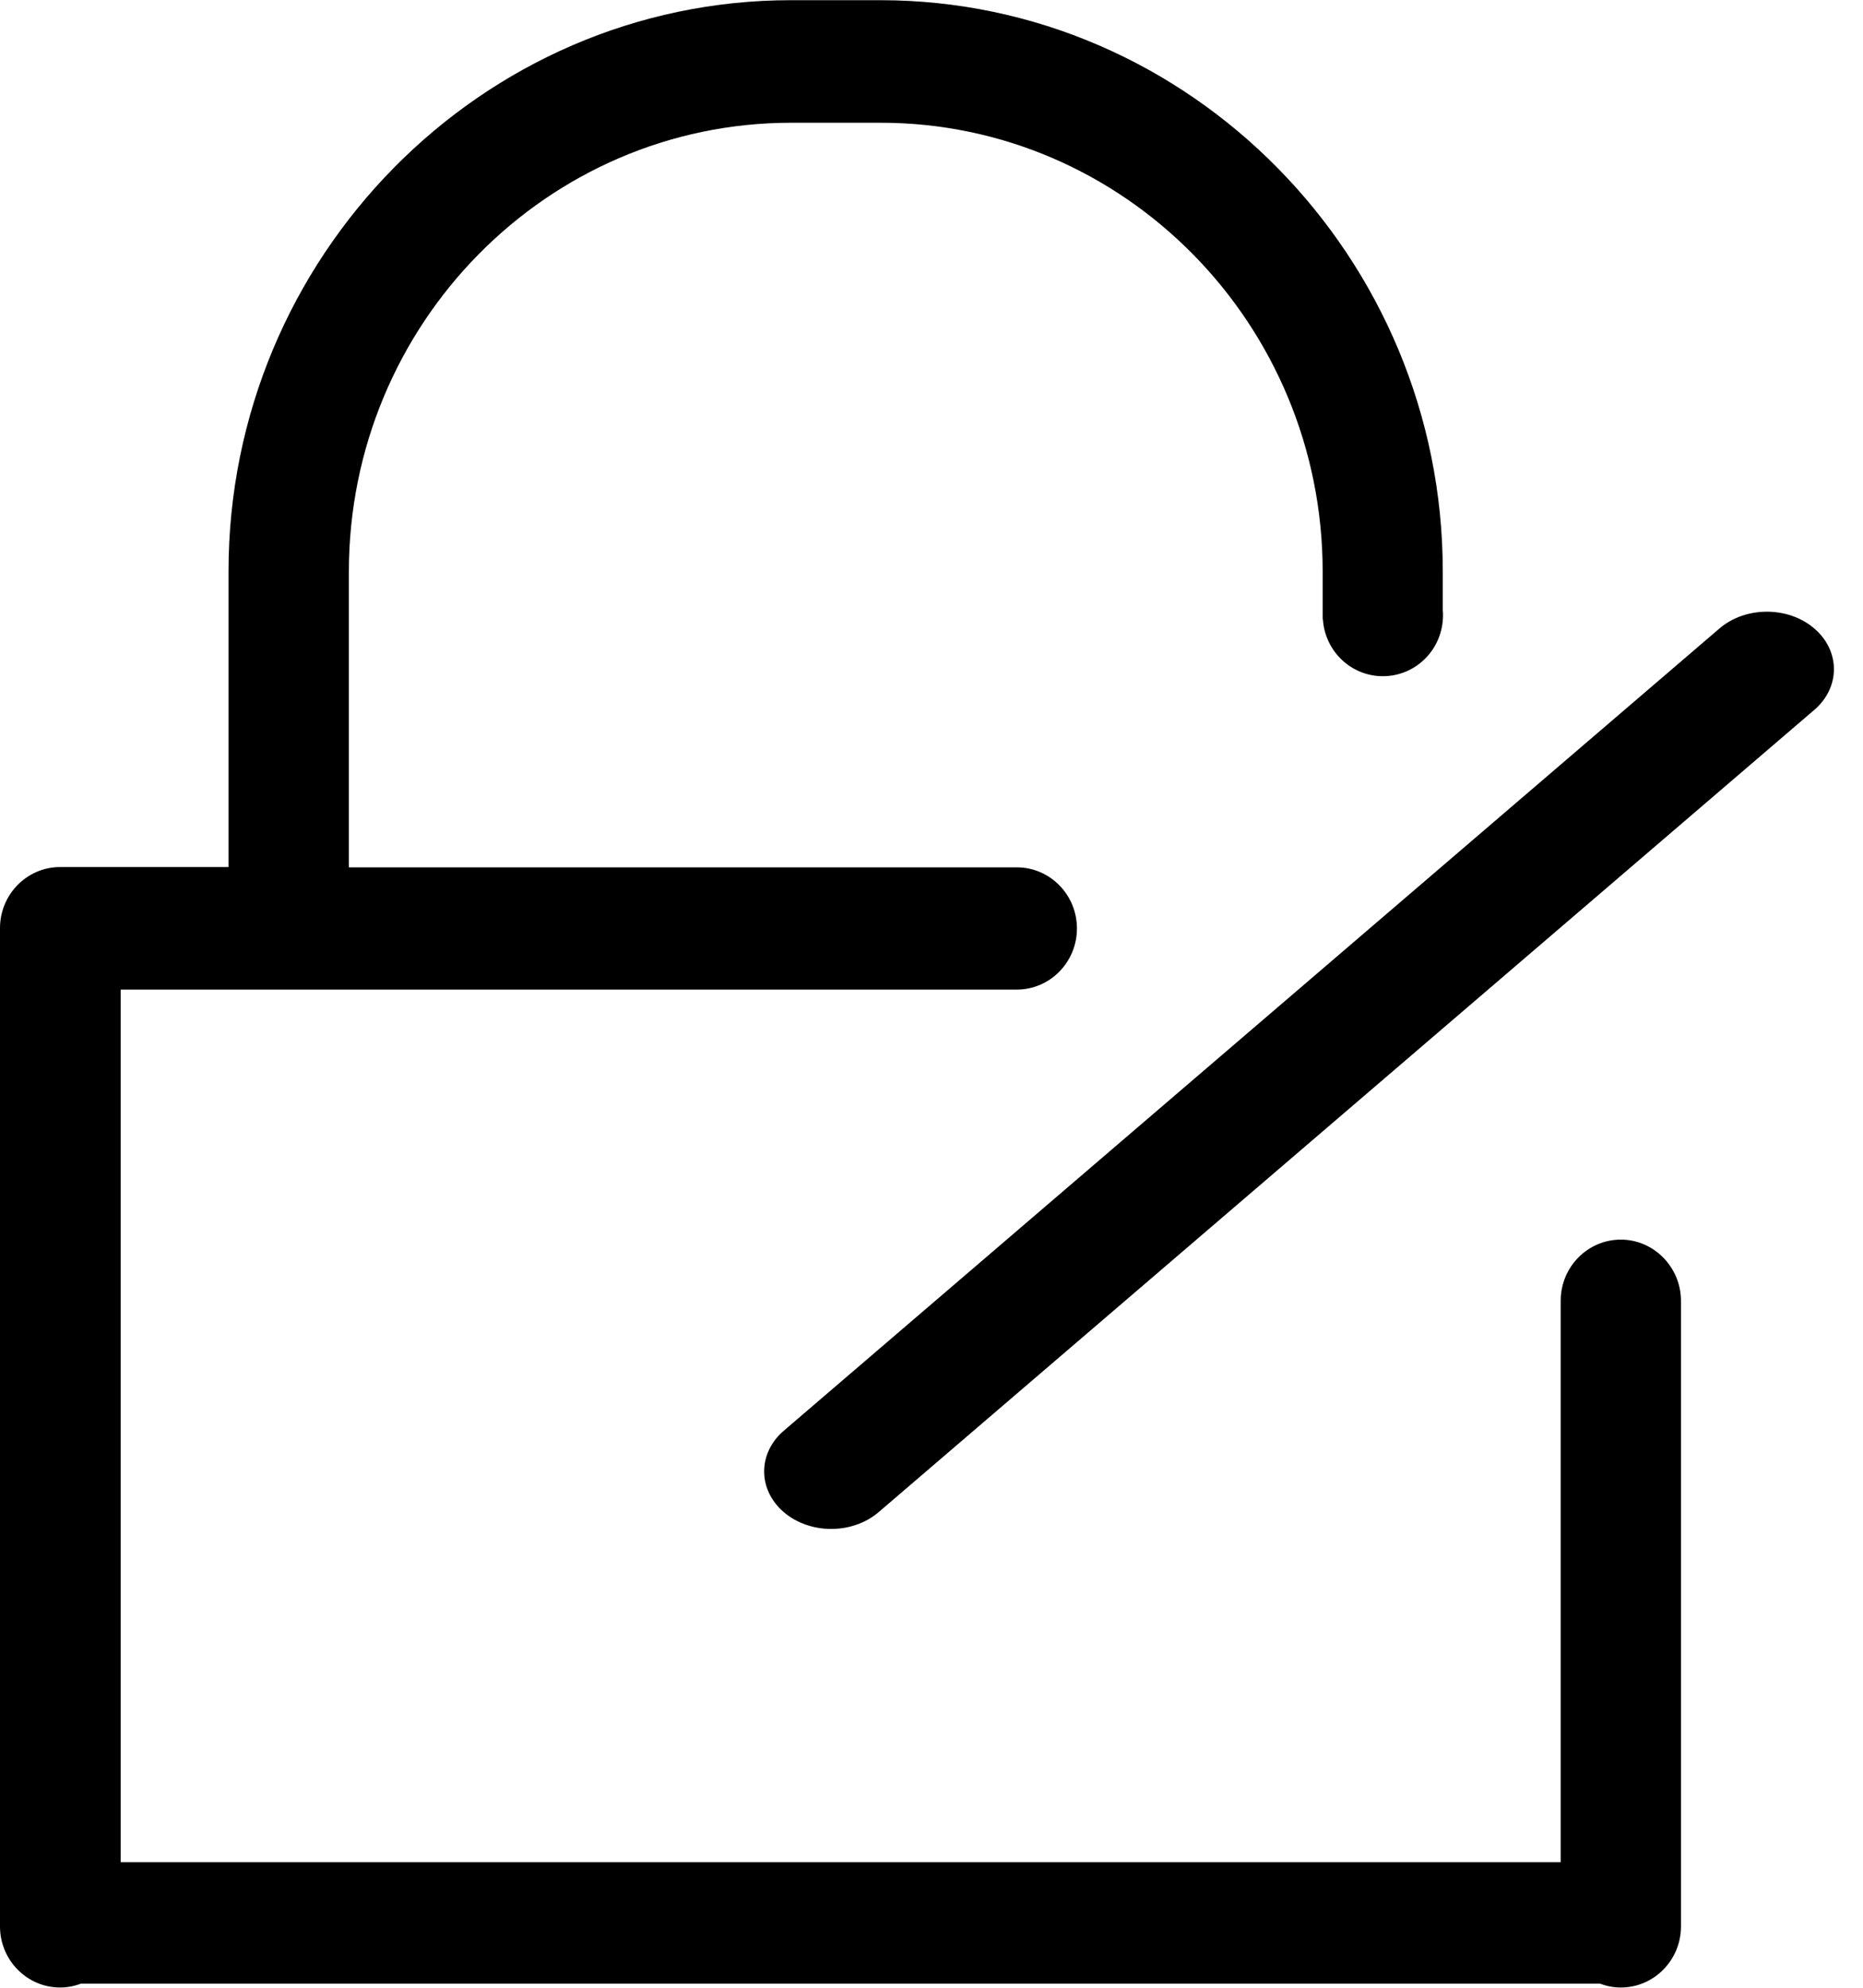<!-- Generated by IcoMoon.io -->
<svg version="1.1" xmlns="http://www.w3.org/2000/svg" width="30" height="32" viewBox="0 0 30 32">
<title>icon-modify</title>
<path d="M26.101 19.956c-0.535 0-0.969 0.441-0.969 0.984v9.039h-23.189v-14.048h14.43c0.535 0 0.969-0.441 0.969-0.984s-0.434-0.984-0.969-0.984h-10.755v-4.76c0-3.985 3.193-7.227 7.123-7.227h1.439c3.926 0 7.119 3.242 7.119 7.227v0.766h0.004c0.031 0.512 0.452 0.917 0.965 0.917 0.535 0 0.969-0.436 0.969-0.984 0-0.027 0-0.049-0.004-0.076v-0.628c0-5.058-4.075-9.195-9.057-9.195h-1.439c-4.983 0-9.057 4.137-9.057 9.195v4.76h-2.711c-0.535 0-0.969 0.441-0.969 0.984v16.070c0 0.543 0.434 0.984 0.969 0.984 0.114 0 0.228-0.022 0.333-0.062h24.465c0.105 0.040 0.215 0.062 0.333 0.062 0.535 0 0.969-0.441 0.969-0.984v-10.076c-0.004-0.539-0.439-0.98-0.969-0.98z"></path>
<path d="M29.216 10.118c-0.421-0.361-1.107-0.361-1.528 0l-15.067 12.915c-0.421 0.361-0.421 0.949 0 1.31s1.107 0.361 1.528 0l15.067-12.915c0.421-0.361 0.421-0.949 0-1.31z"></path>
</svg>
